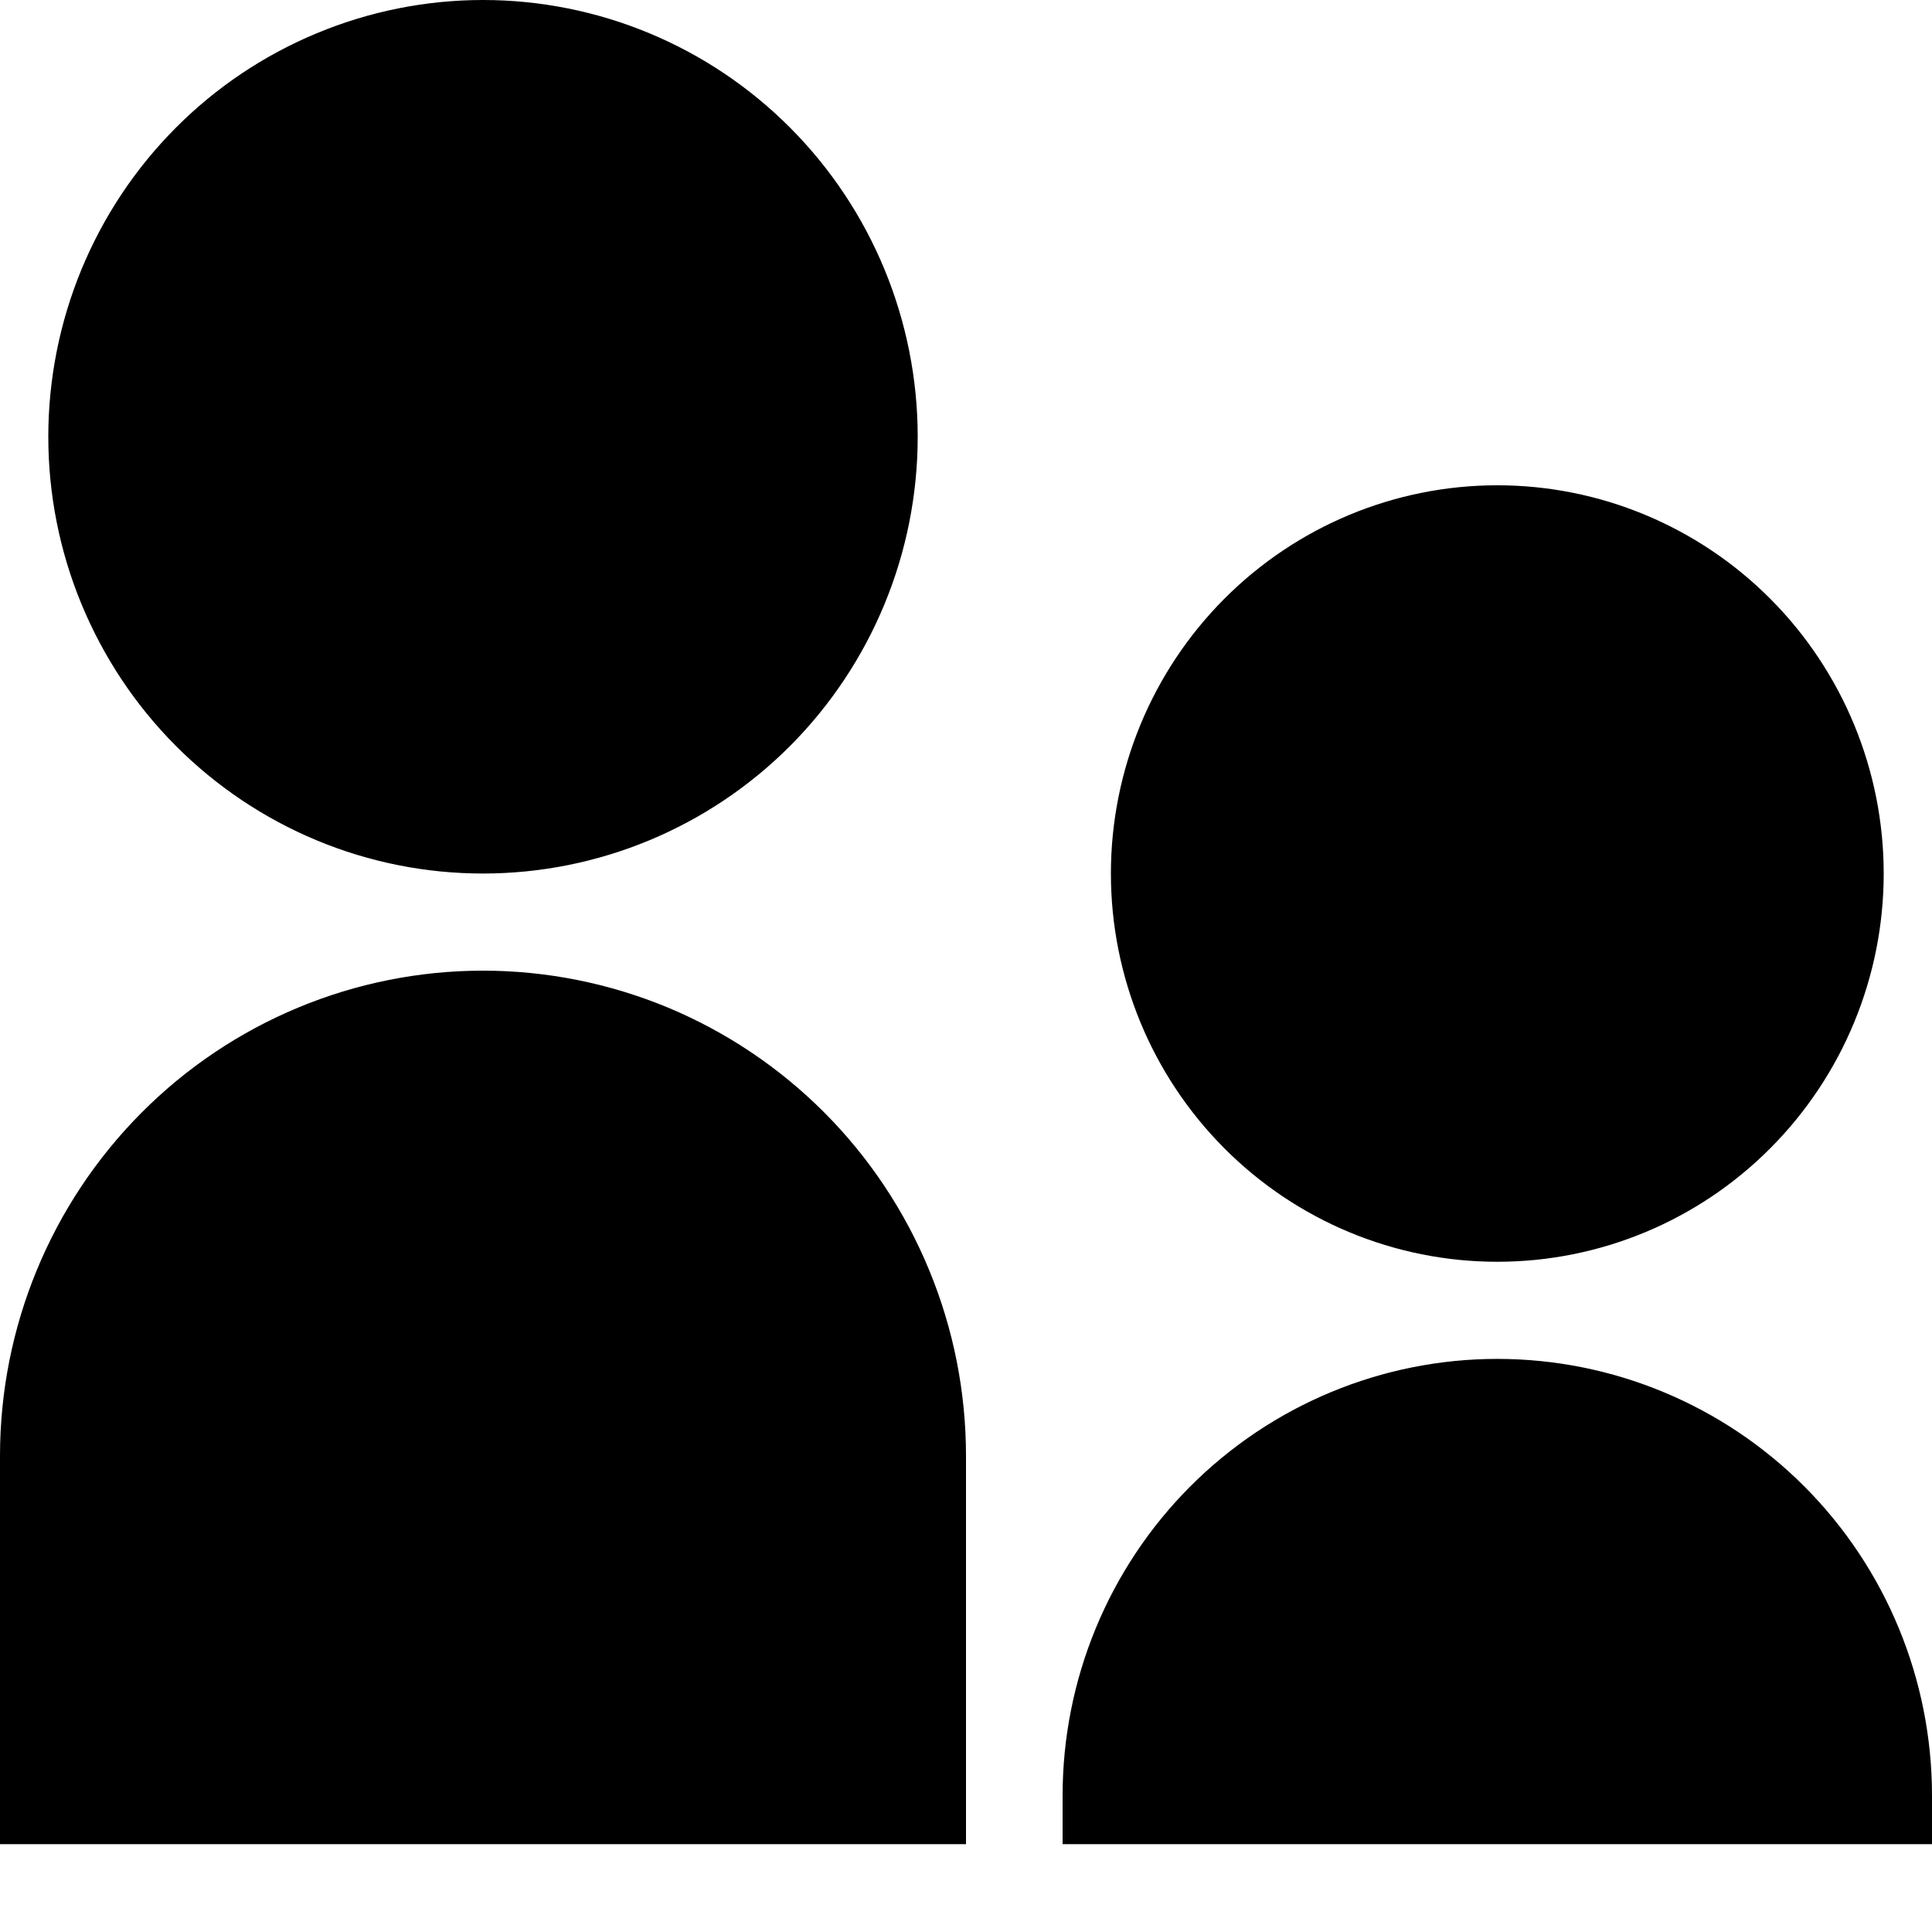 <svg width="22" height="22" viewBox="0 0 22 22"  xmlns="http://www.w3.org/2000/svg">
    <path d="M5.5 9.947C4.85 9.947 4.206 9.819 3.606 9.569C3.005 9.319 2.459 8.952 2 8.491C1.54 8.029 1.176 7.48 0.927 6.877C0.678 6.274 0.55 5.627 0.55 4.974C0.55 4.321 0.678 3.674 0.927 3.07C1.176 2.467 1.54 1.919 2 1.457C2.459 0.995 3.005 0.629 3.606 0.379C4.206 0.129 4.85 -9.73275e-09 5.5 0C6.813 1.96562e-08 8.072 0.524 9 1.457C9.928 2.389 10.45 3.655 10.45 4.974C10.45 6.293 9.928 7.558 9 8.491C8.072 9.423 6.813 9.947 5.5 9.947ZM17.05 14.368C15.883 14.368 14.764 13.903 13.939 13.073C13.114 12.244 12.65 11.12 12.65 9.947C12.65 8.775 13.114 7.65 13.939 6.821C14.764 5.992 15.883 5.526 17.05 5.526C18.217 5.526 19.336 5.992 20.161 6.821C20.986 7.65 21.45 8.775 21.45 9.947C21.45 11.12 20.986 12.244 20.161 13.073C19.336 13.903 18.217 14.368 17.05 14.368ZM17.05 15.474C18.363 15.474 19.622 15.998 20.55 16.93C21.479 17.863 22 19.128 22 20.447V21H12.1V20.447C12.1 19.128 12.621 17.863 13.55 16.93C14.478 15.998 15.737 15.474 17.05 15.474ZM5.5 11.053C6.222 11.053 6.937 11.196 7.605 11.473C8.272 11.751 8.878 12.158 9.389 12.671C9.9 13.184 10.305 13.794 10.581 14.464C10.858 15.135 11 15.853 11 16.579V21H0V16.579C0 15.113 0.579 13.708 1.611 12.671C2.642 11.635 4.041 11.053 5.5 11.053Z" />
</svg>
